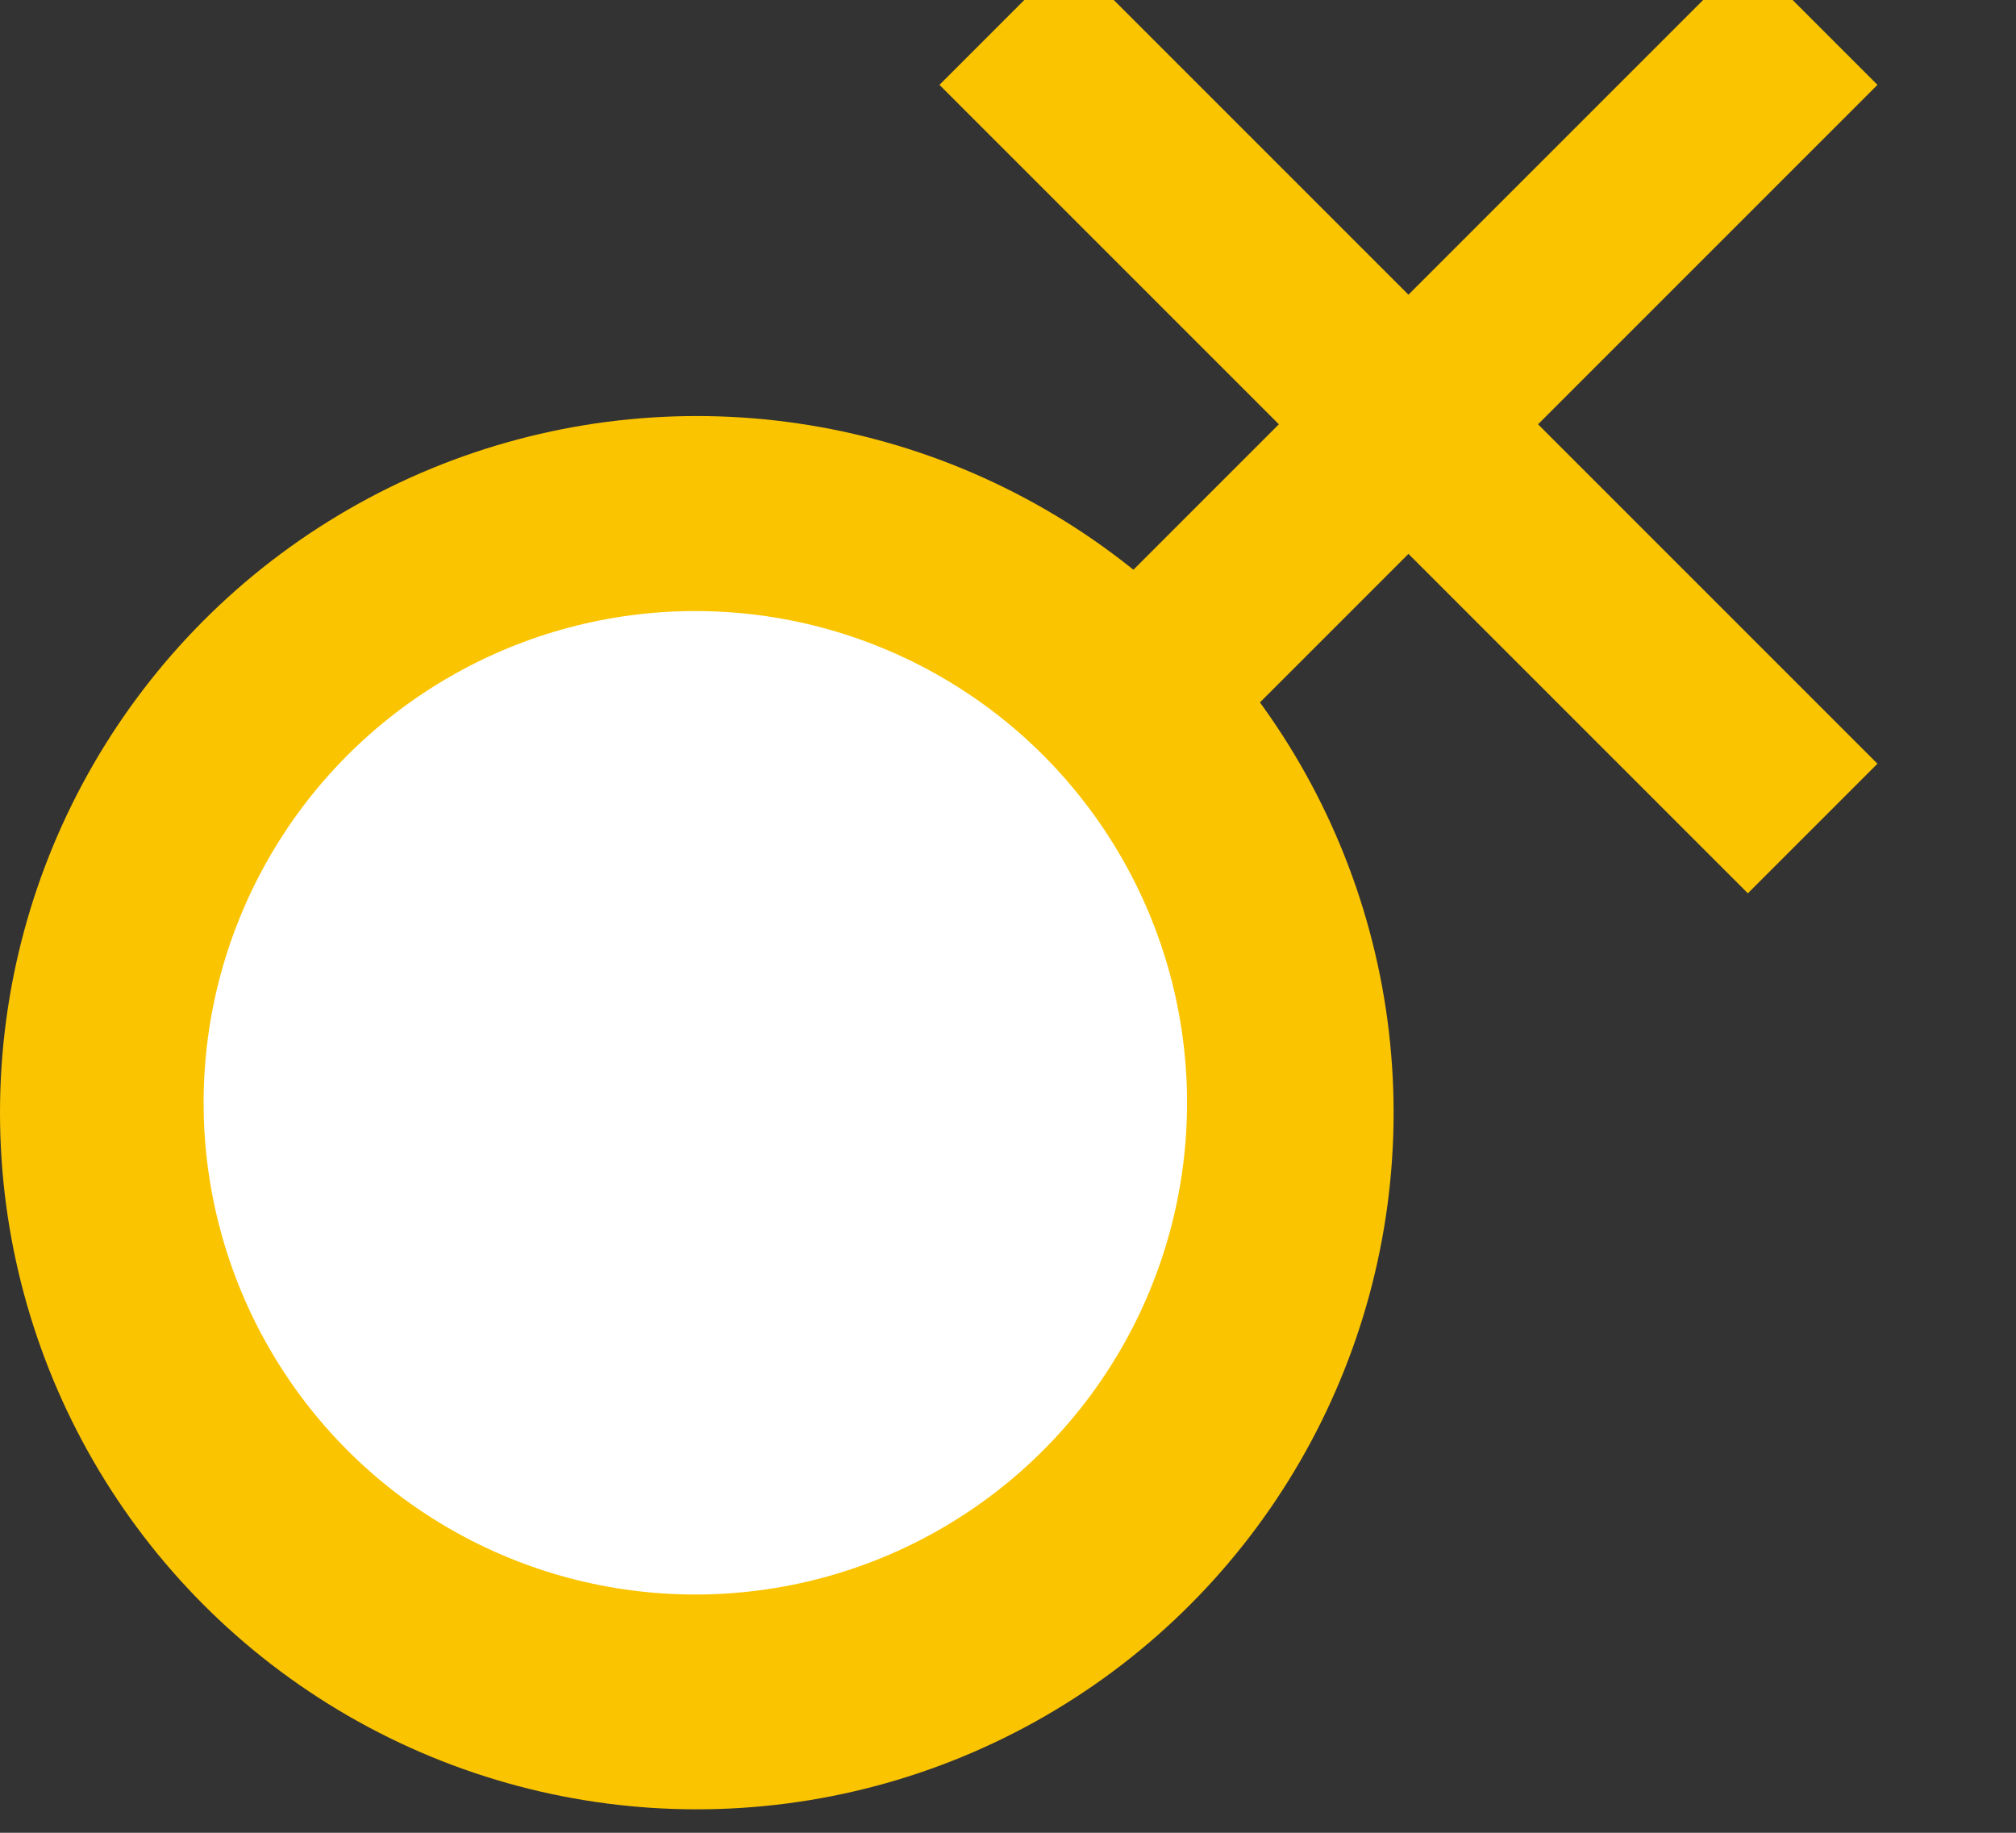 <?xml version="1.0" encoding="UTF-8"?>
<svg width="11px" height="10px" viewBox="0 0 11 10" version="1.1" xmlns="http://www.w3.org/2000/svg" xmlns:xlink="http://www.w3.org/1999/xlink">
    <rect x="0" y="0" width="11" height="10" fill="#333333" stroke="none"/>
    <!-- Generator: Sketch 45.2 (43514) - http://www.bohemiancoding.com/sketch -->
    <title>girl</title>
    <desc>Created with Sketch.</desc>
    <defs></defs>
    <g id="Page-1" stroke="none" stroke-width="1" fill="none" fill-rule="evenodd">
        <g id="home" transform="translate(-250, -106)">
            <g id="models" transform="translate(0, 83)">
                <g id="1">
                    <g id="container" transform="translate(166, 23)">
                        <g id="girl" transform="translate(84, 0)">
                            <path d="M5.833,4.167 L9.537,0.463" id="Line" stroke="#FBC400" stroke-width="1" stroke-linecap="square"></path>
                            <path d="M5.833,0.463 L9.537,4.167" id="Line-2" stroke="#FBC400" stroke-width="1" stroke-linecap="square"></path>
                            <ellipse id="Oval-3" fill="#FBC400" fill-rule="evenodd" cx="3.802" cy="6.071" rx="3.802" ry="3.801"></ellipse>
                            <circle id="Oval-2" fill="#FFFFFF" fill-rule="evenodd" cx="3.794" cy="6.017" r="2.683"></circle>
                        </g>
                    </g>
                </g>
            </g>
        </g>
    </g>
</svg>